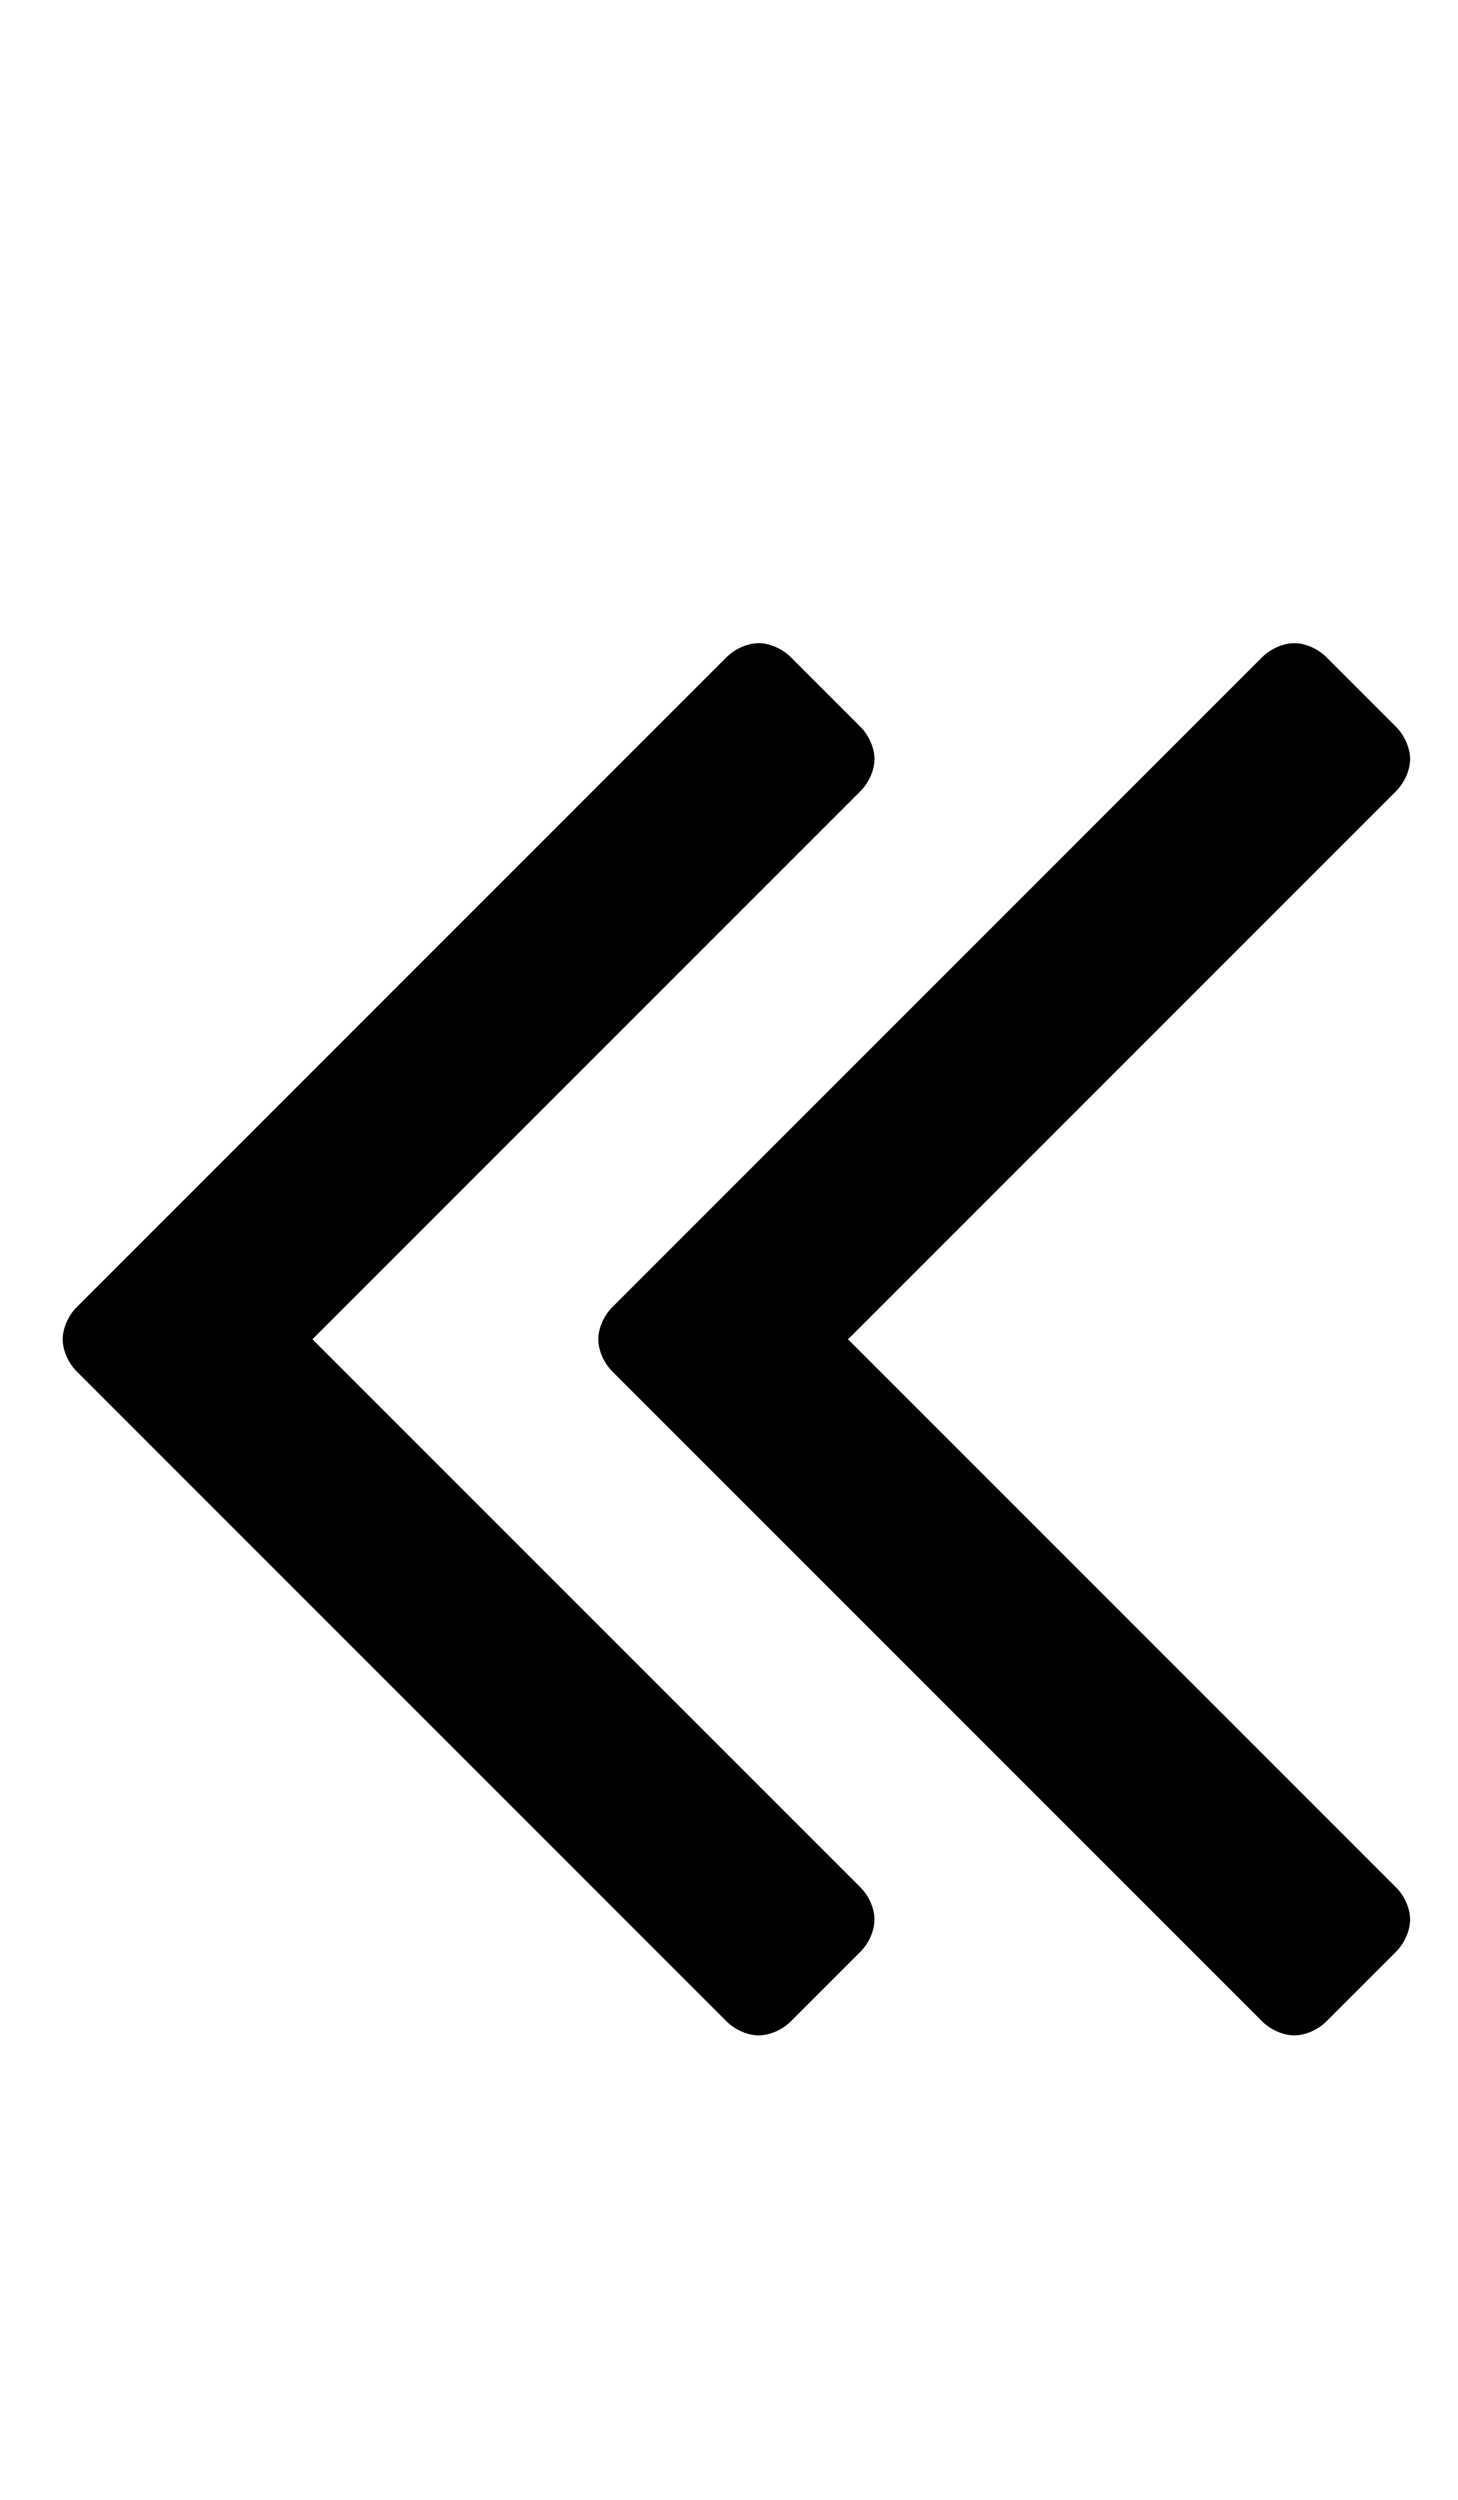 <!-- Generated by IcoMoon.io -->
<svg version="1.1" xmlns="http://www.w3.org/2000/svg" width="14" height="24" viewBox="0 0 14 24">
<path d="M8.397 18.429c0 0.107-0.054 0.228-0.134 0.308l-0.67 0.67c-0.080 0.080-0.201 0.134-0.308 0.134s-0.228-0.054-0.308-0.134l-6.241-6.241c-0.080-0.080-0.134-0.201-0.134-0.308s0.054-0.228 0.134-0.308l6.241-6.241c0.080-0.080 0.201-0.134 0.308-0.134s0.228 0.054 0.308 0.134l0.67 0.67c0.080 0.080 0.134 0.201 0.134 0.308s-0.054 0.228-0.134 0.308l-5.263 5.263 5.263 5.263c0.080 0.080 0.134 0.201 0.134 0.308zM13.54 18.429c0 0.107-0.054 0.228-0.134 0.308l-0.67 0.67c-0.080 0.080-0.201 0.134-0.308 0.134s-0.228-0.054-0.308-0.134l-6.241-6.241c-0.080-0.080-0.134-0.201-0.134-0.308s0.054-0.228 0.134-0.308l6.241-6.241c0.080-0.080 0.201-0.134 0.308-0.134s0.228 0.054 0.308 0.134l0.67 0.67c0.080 0.080 0.134 0.201 0.134 0.308s-0.054 0.228-0.134 0.308l-5.263 5.263 5.263 5.263c0.080 0.080 0.134 0.201 0.134 0.308z"></path>
</svg>
